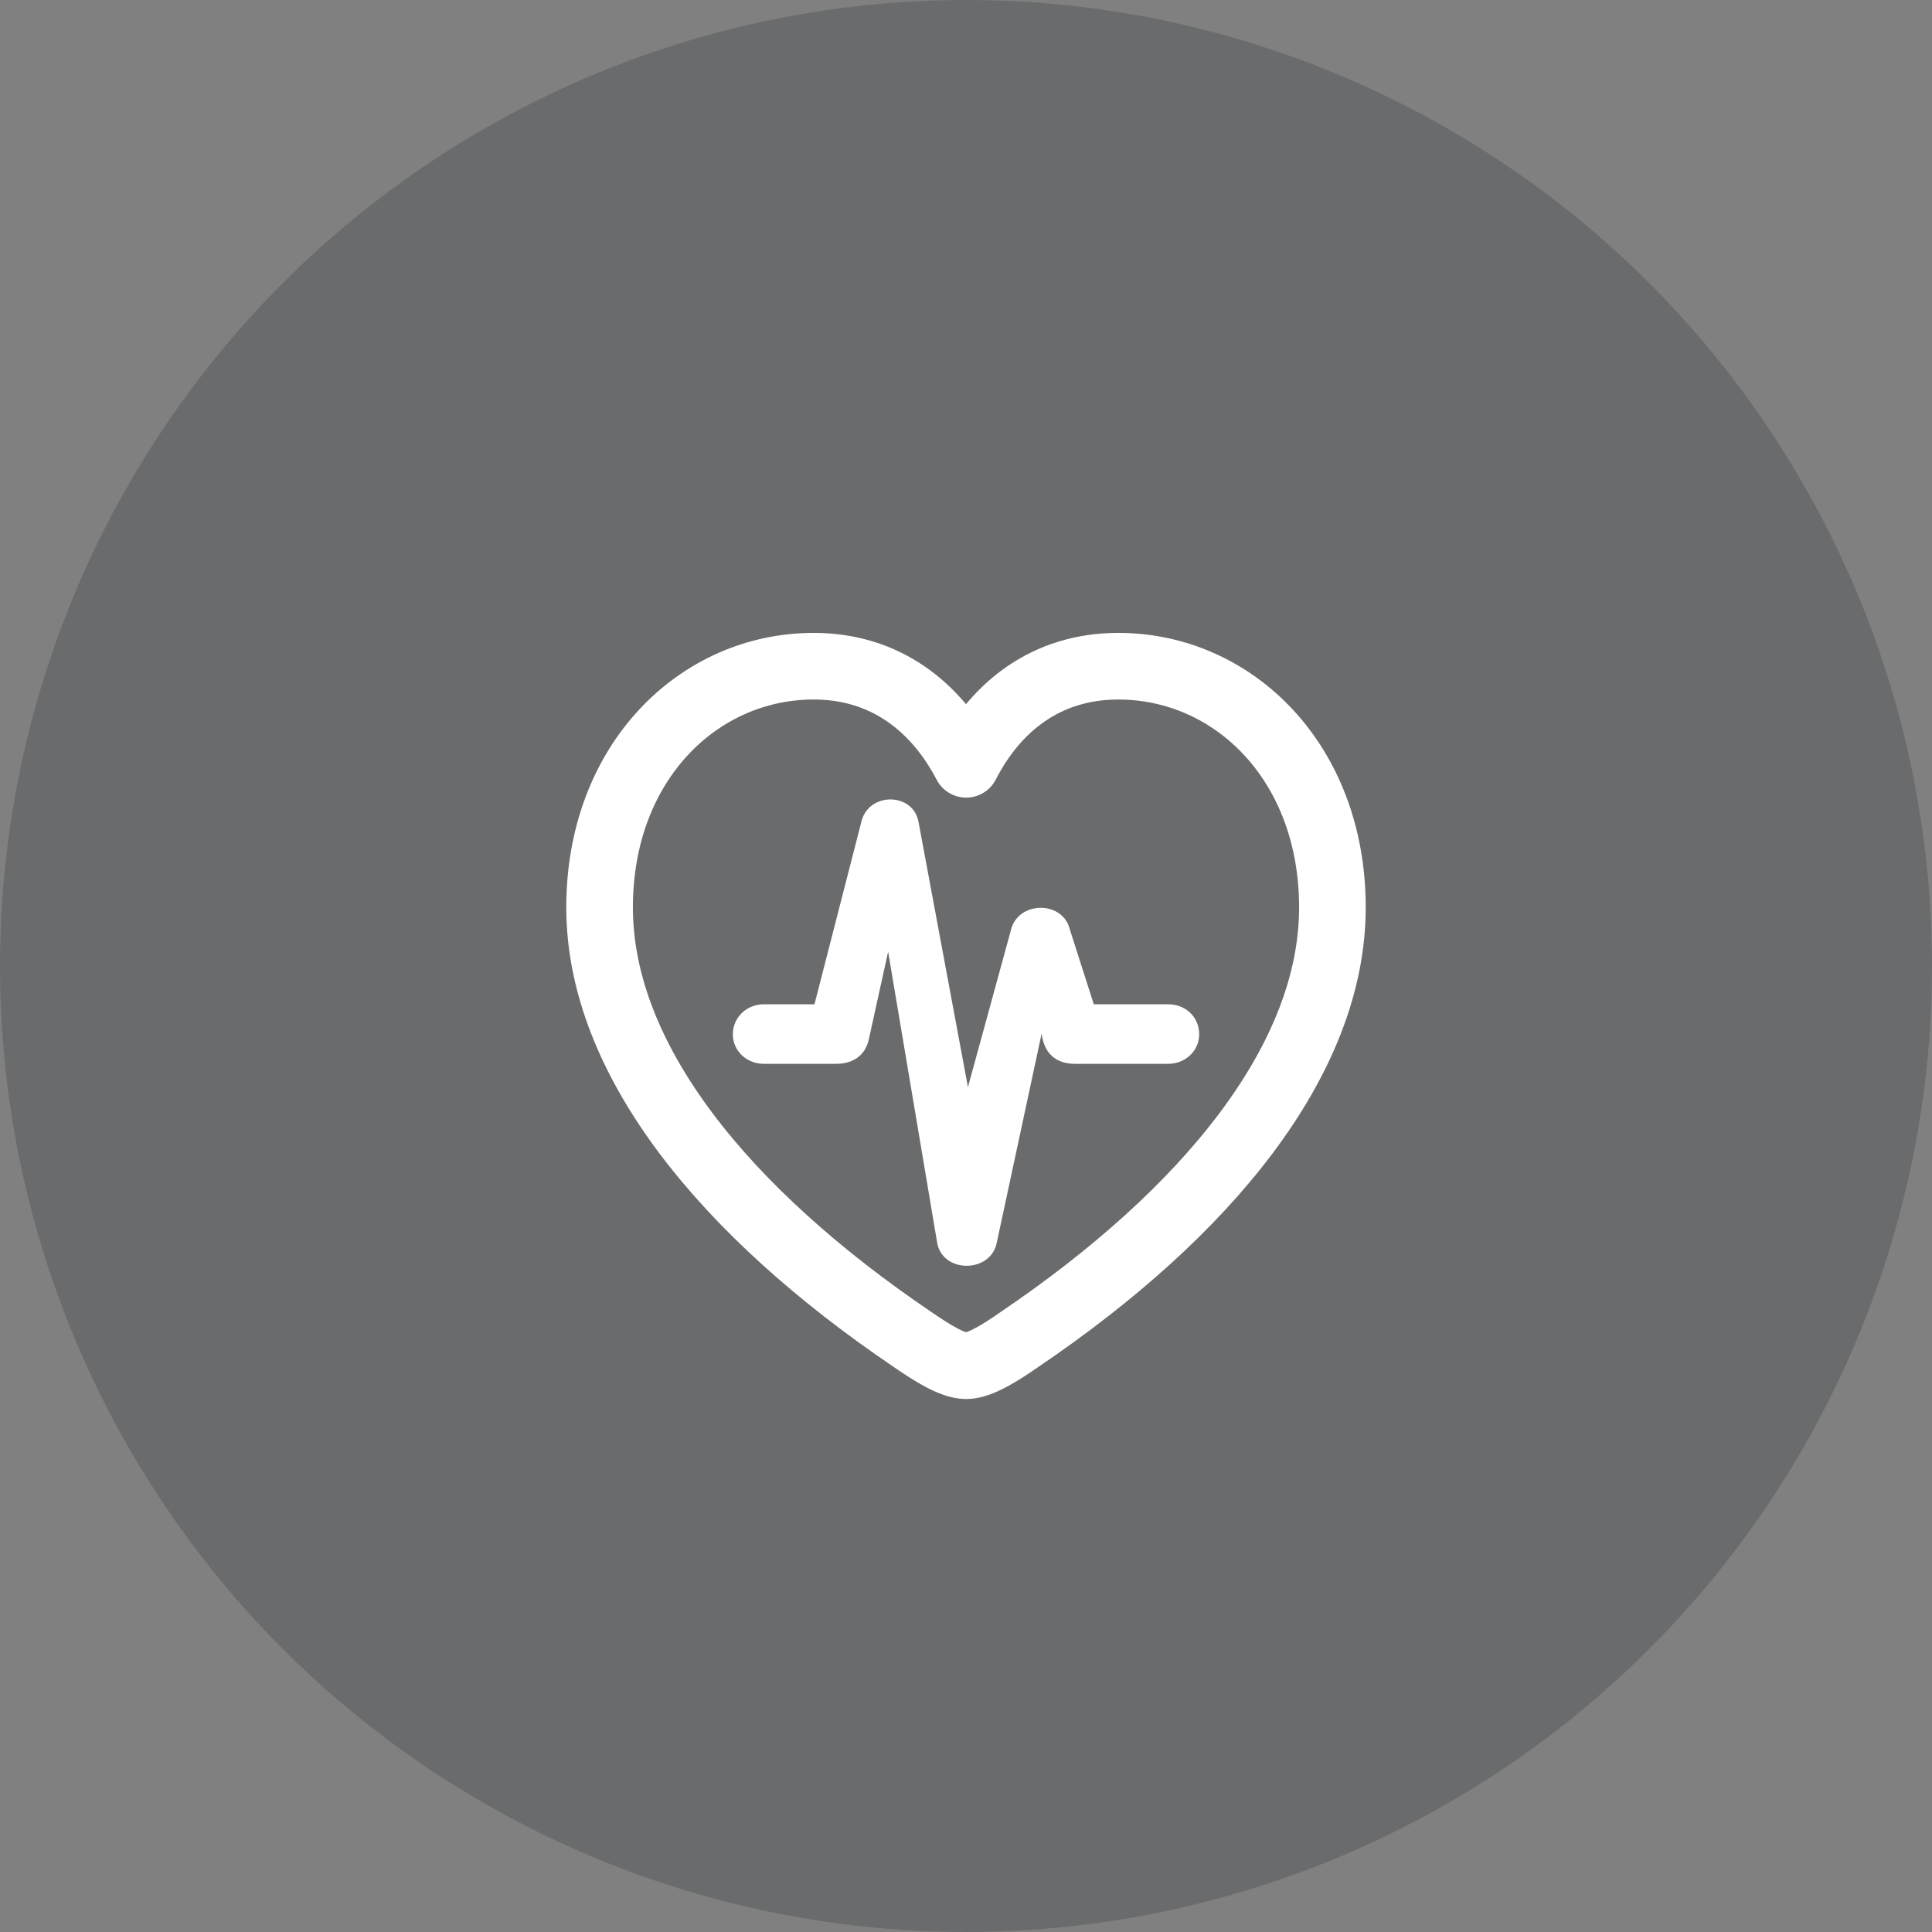 <svg xmlns="http://www.w3.org/2000/svg" fill="none" viewBox="0 0 58 58"><rect x="0" y="0" width="58" height="58" fill="#808080" stroke="none"/><circle cx="29" cy="29" r="29" fill="#151922" opacity=".2"/><path stroke="#fff" stroke-linecap="round" stroke-linejoin="round" stroke-width="2" d="M29.006 41c.405 0 1.018-.382 1.598-.787C36.233 36.402 40 31.815 40 27.24c0-4.362-2.979-7.24-6.428-7.24-2.157 0-3.68 1.214-4.567 2.945-.897-1.72-2.42-2.945-4.577-2.945C20.978 20 18 22.878 18 27.24c0 4.575 3.767 9.162 9.396 12.973.591.405 1.193.787 1.61.787z"/><path fill="#fff" d="M22.932 31.937h2.17c.51 0 .865-.252.976-.714l.584-2.653 1.471 8.731c.156.93 1.605.93 1.79.008l1.346-6.273.022.115c.103.512.444.786.983.786h2.794c.518 0 .932-.39.932-.887 0-.519-.407-.901-.932-.901h-2.232l-.717-2.24c-.207-.886-1.575-.872-1.775.03l-1.286 4.697-1.48-7.942c-.147-.916-1.515-.93-1.722-.014l-1.405 5.469h-1.52c-.517 0-.931.396-.931.901 0 .498.414.887.932.887z"/></svg>